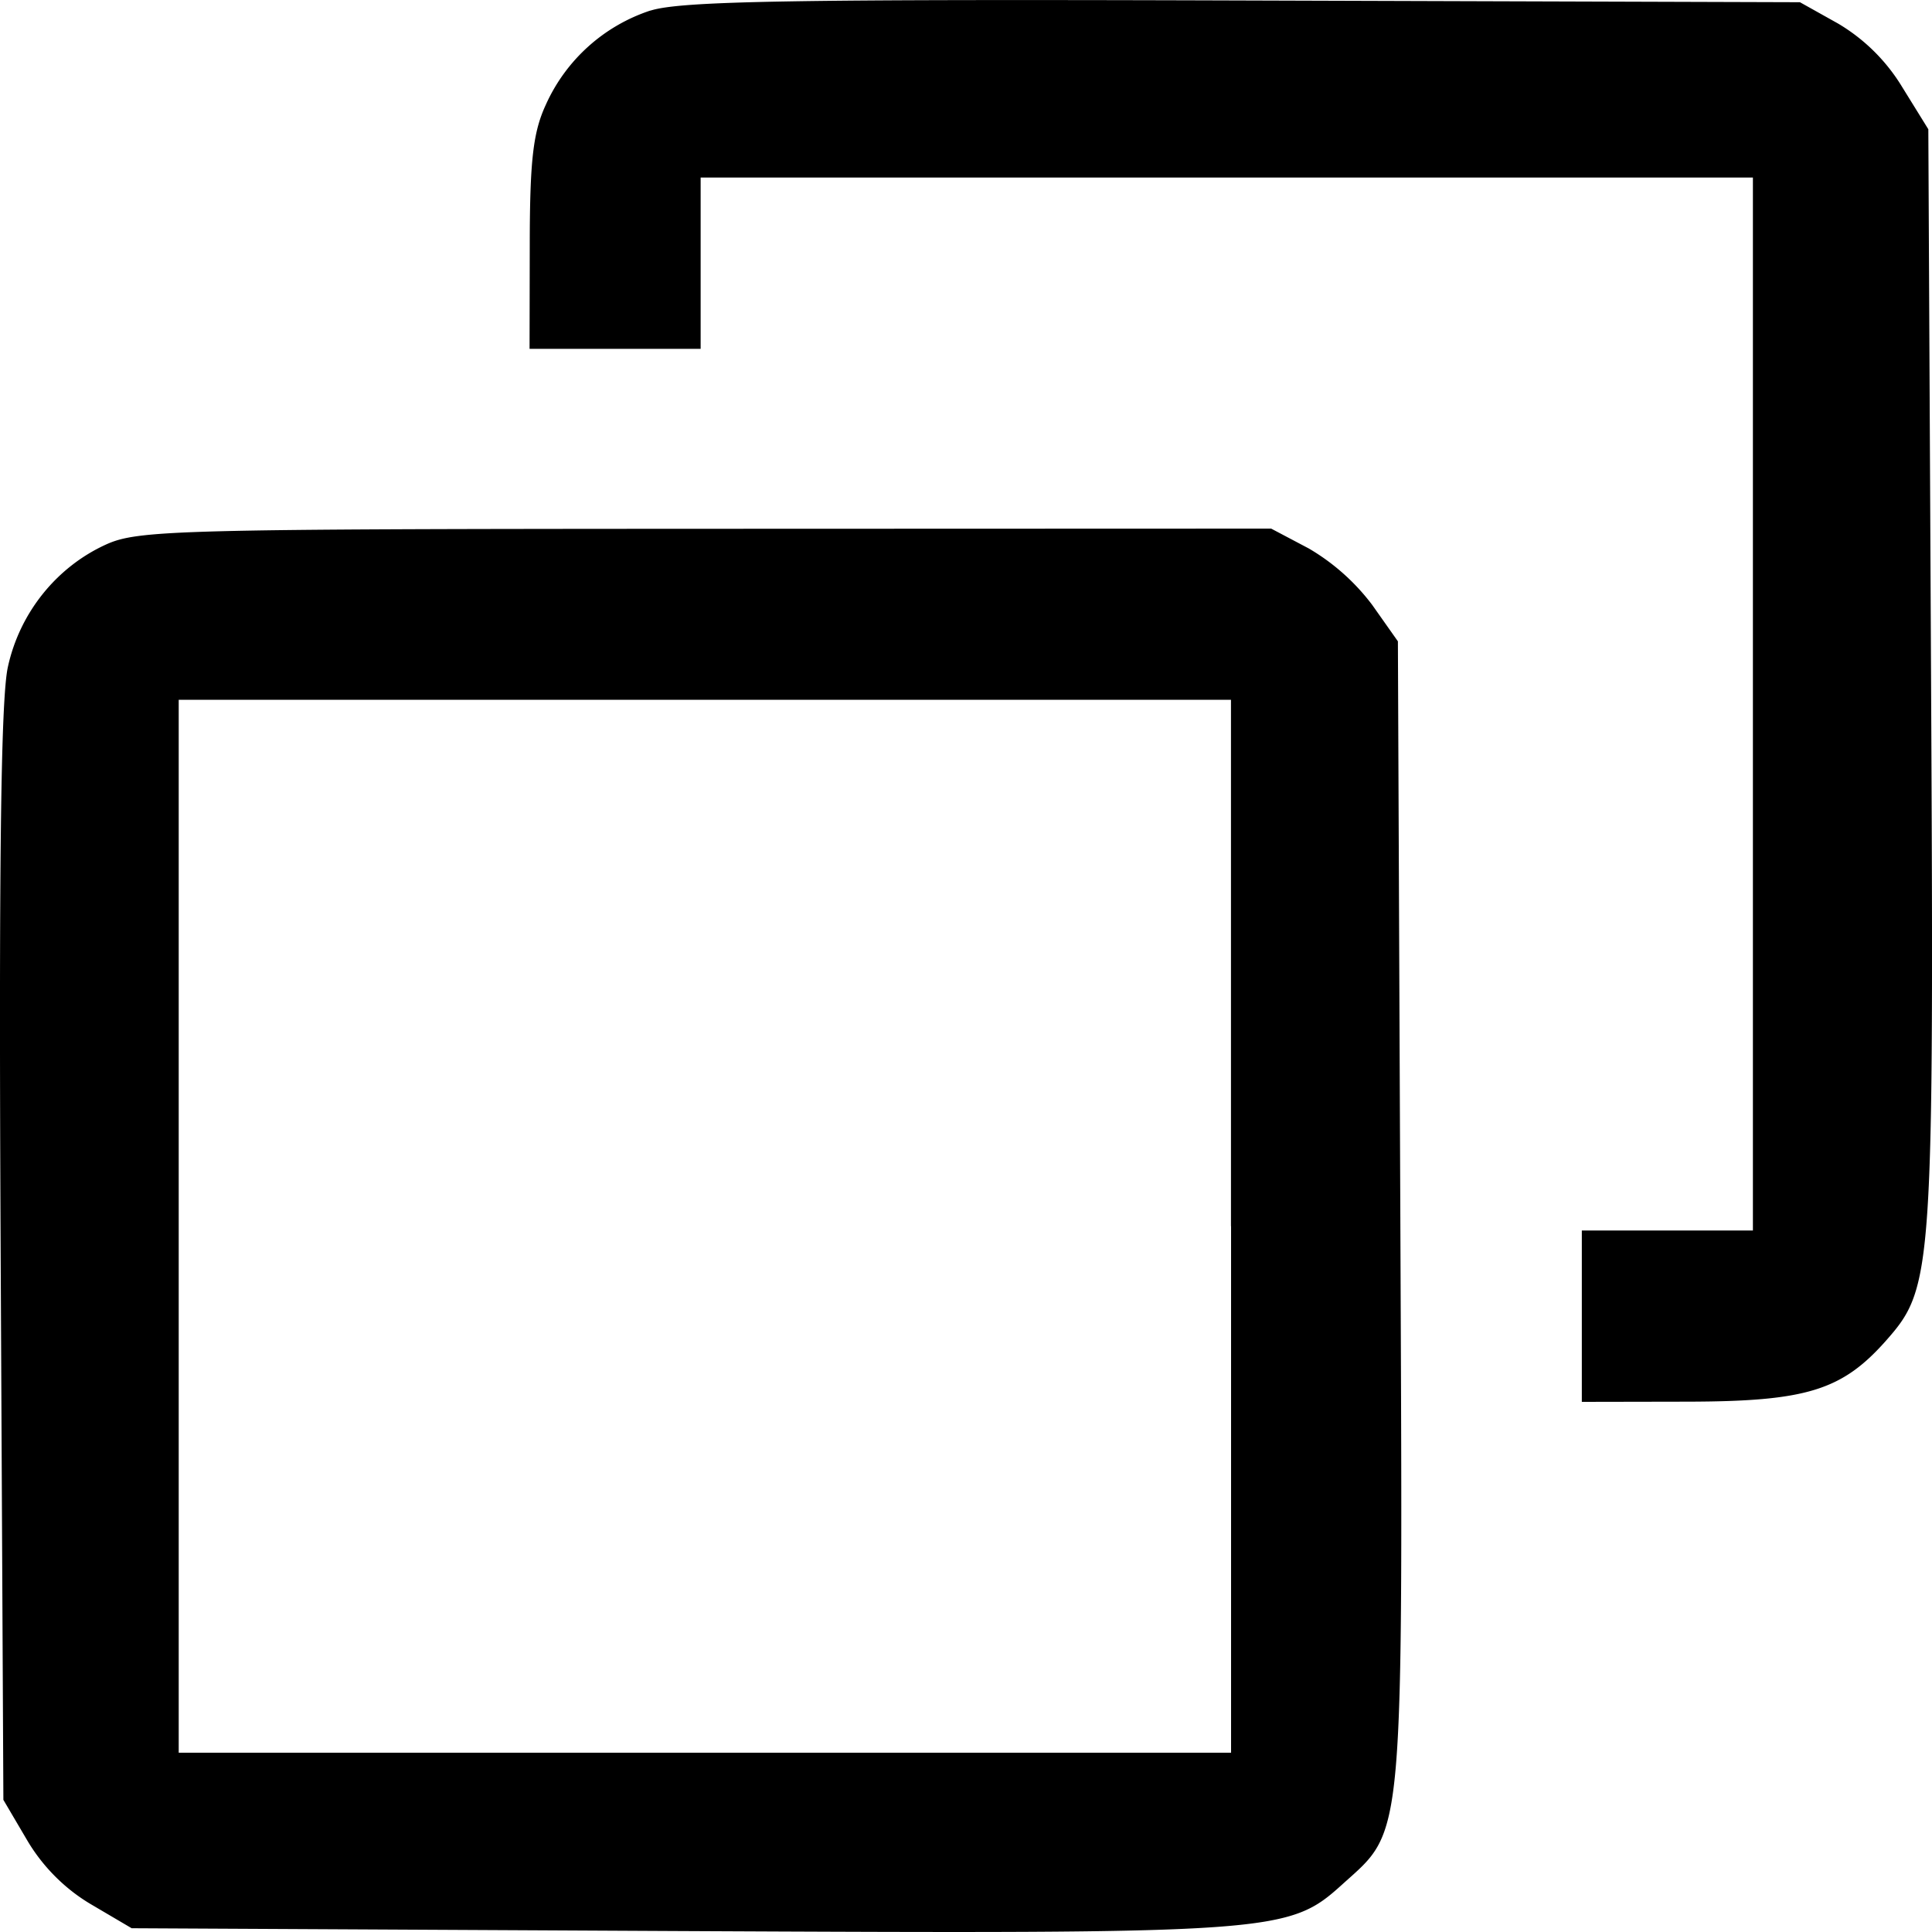 <svg width="20" height="20" fill="none" xmlns="http://www.w3.org/2000/svg">
    <path fill-rule="evenodd" clip-rule="evenodd"
          d="M6.733.109a1.805 1.805 0 0 0-1.083.976c-.131.283-.165.573-.166 1.44l-.002 1.086h1.771V1.838h10.893v10.9h-1.771v1.774l1.085-.002c1.245-.002 1.611-.116 2.074-.643.476-.542.487-.712.456-6.895l-.028-5.634-.27-.436a1.919 1.919 0 0 0-.664-.658l-.395-.221-5.756-.018C8.195-.01 7.047.01 6.733.11ZM1.097 5.637c-.514.234-.895.71-1.016 1.27-.073.335-.094 2.09-.074 6.098l.028 5.627.246.418c.16.272.393.506.664.665l.418.246 5.624.029c6.242.03 6.349.023 6.912-.486.645-.583.624-.346.597-6.957l-.025-5.908-.266-.377a2.237 2.237 0 0 0-.656-.584l-.39-.206-5.854.002c-5.47.002-5.876.012-6.208.163Zm11.647 7.057v5.45H1.85v-10.9h10.893v5.45Z"
          fill="currentColor"/>
</svg>
